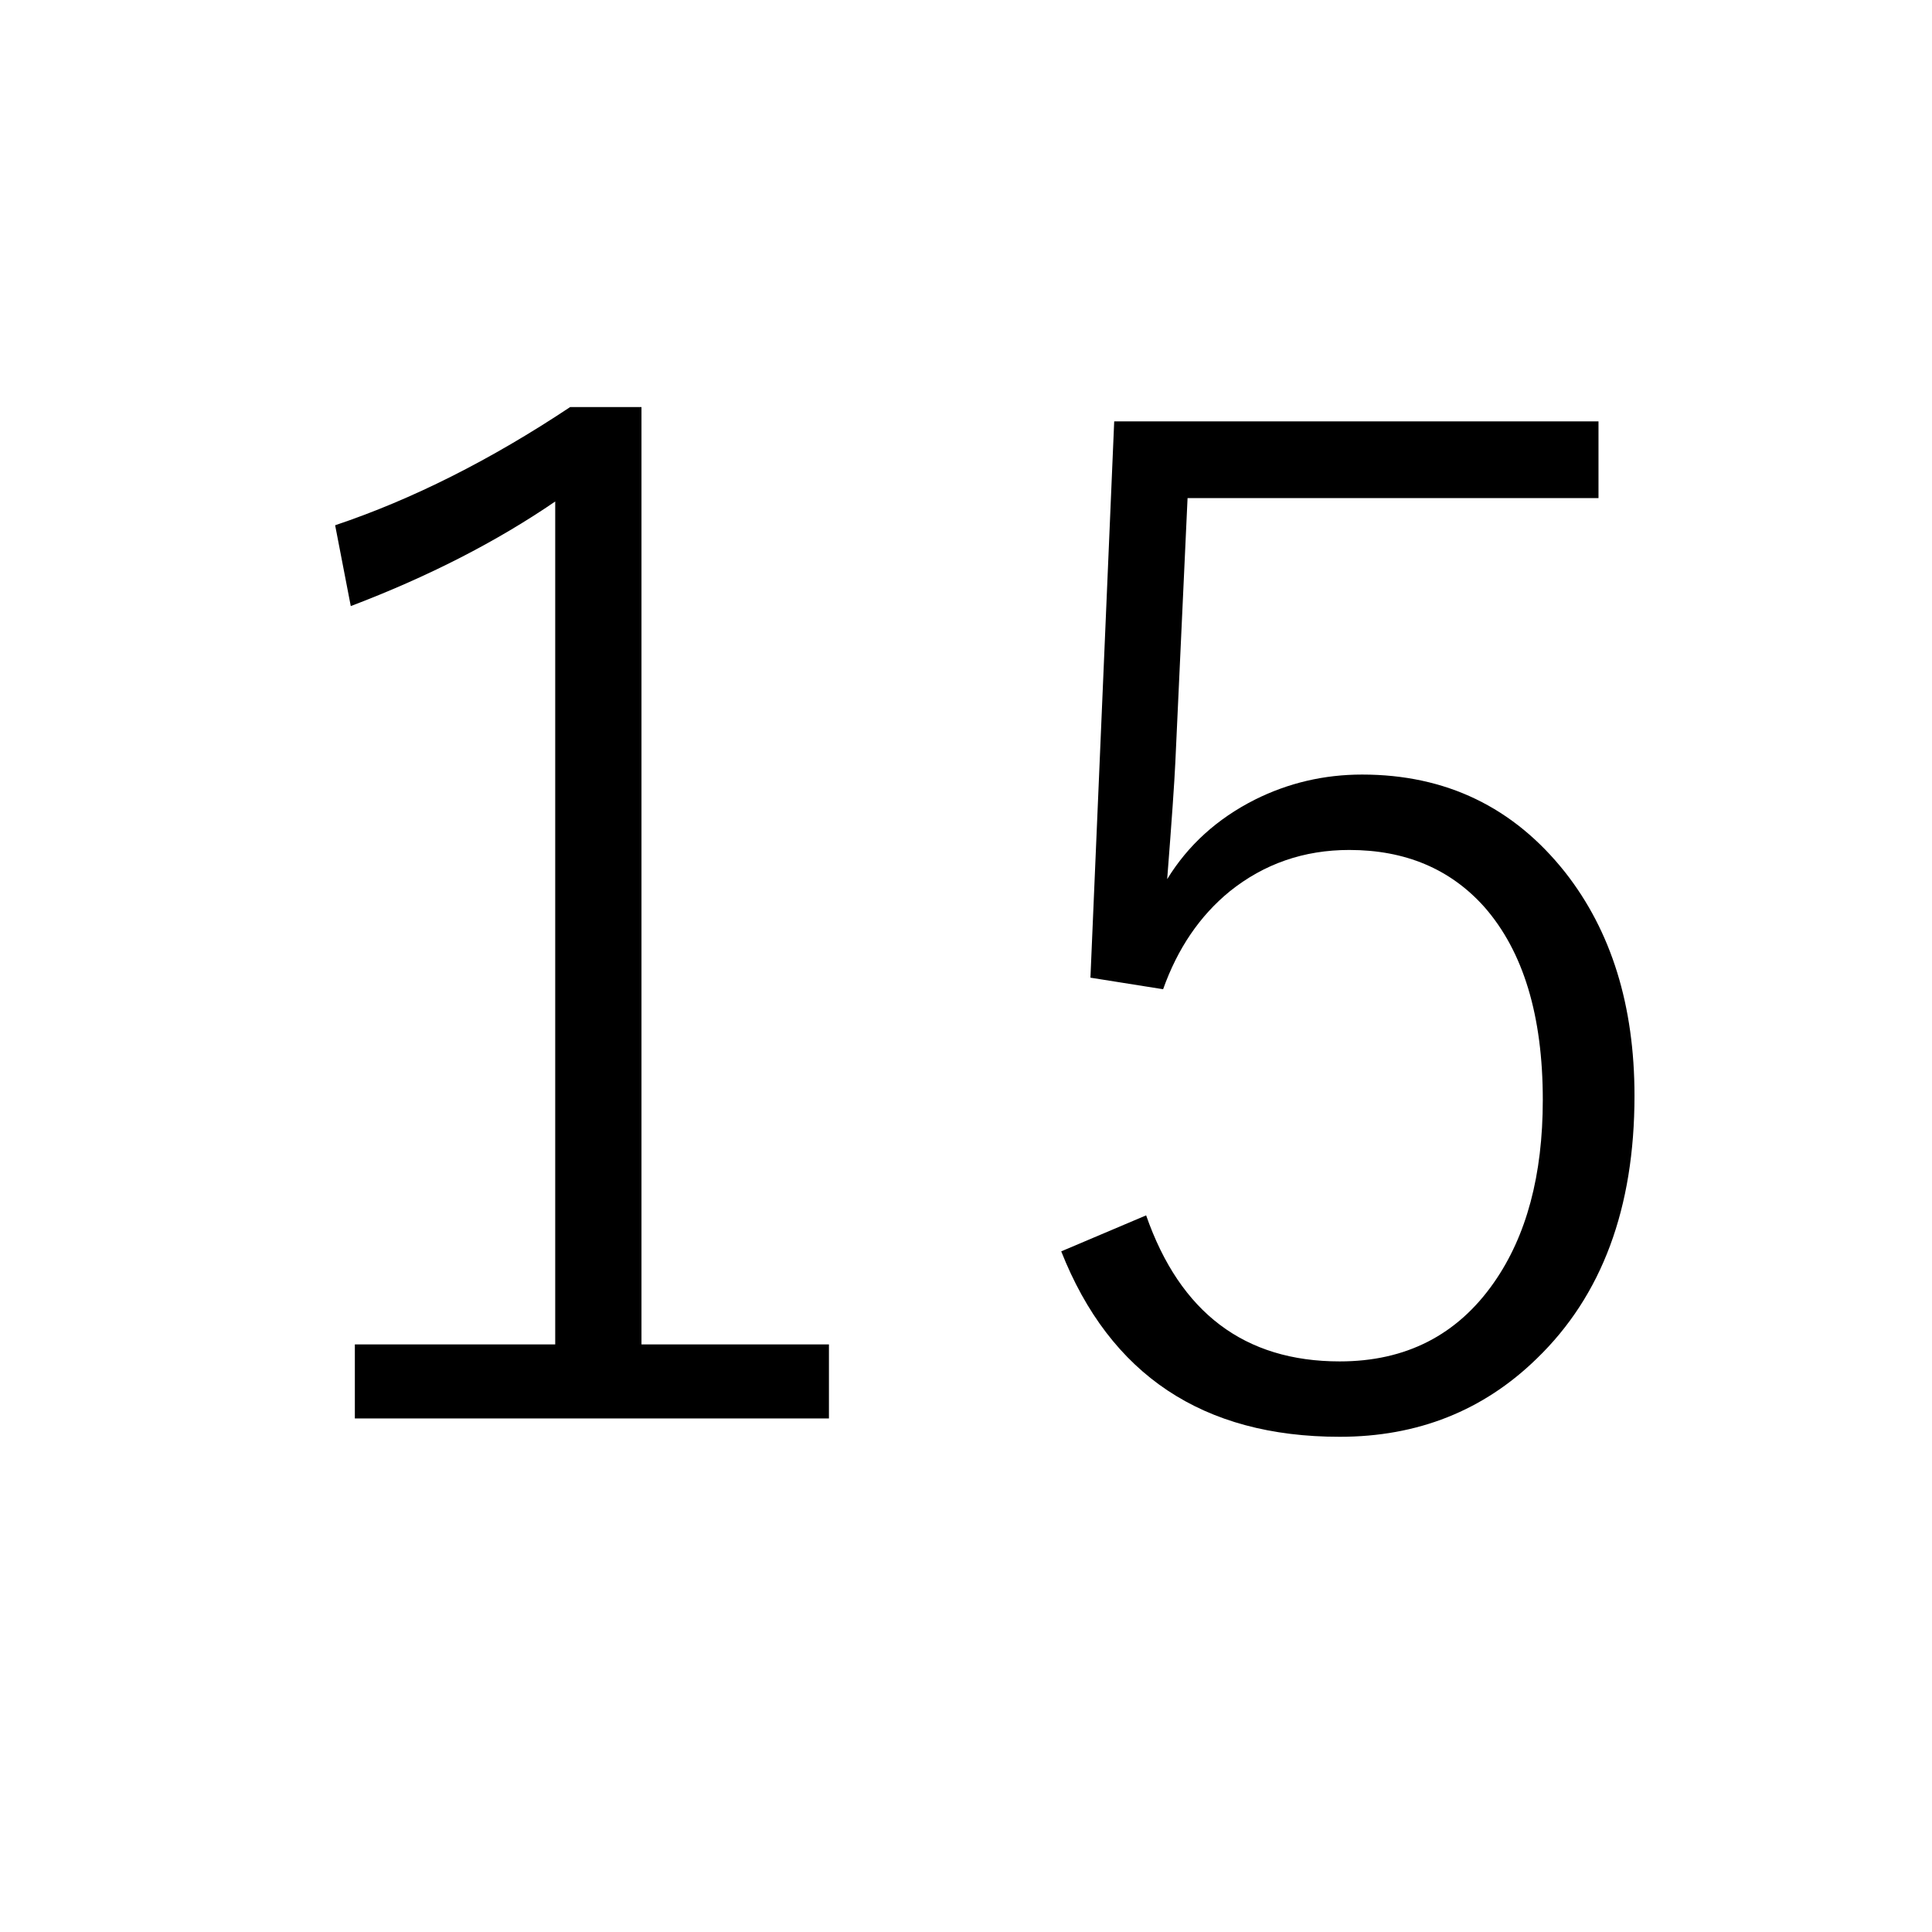 <?xml version="1.0" encoding="utf-8"?>
<!DOCTYPE svg PUBLIC "-//W3C//DTD SVG 1.1//EN" "http://www.w3.org/Graphics/SVG/1.1/DTD/svg11.dtd">
<svg version="1.1" xmlns="http://www.w3.org/2000/svg" xmlns:xlink="http://www.w3.org/1999/xlink" x="0px" y="0px" width="100px" height="100px" viewBox="0 0 100 100" enable-background="new 0 0 100 100" xml:space="preserve">
<path d="M33.203,21.07v48.516h9.703v3.832H18.367v-3.832h10.371V25.957c-3.047,2.086-6.574,3.891-10.582,5.414l-0.809-4.184c3.984-1.336,8.039-3.375,12.164-6.117H33.203z"/>
<path d="M82.738,21.809v3.973h-21.27l-0.633,13.676c-0.047,1.032-0.188,3.047-0.422,6.047c1.078-1.758,2.59-3.129,4.535-4.113c1.734-0.867,3.586-1.301,5.555-1.301c4.336,0,7.84,1.688,10.512,5.063c2.391,3.047,3.586,6.902,3.586,11.566c0,5.813-1.688,10.348-5.063,13.605c-2.766,2.695-6.164,4.043-10.195,4.043c-7.078,0-11.883-3.199-14.414-9.598l4.395-1.863c1.758,5.04,5.098,7.559,10.02,7.559c3.422,0,6.082-1.359,7.98-4.078c1.688-2.414,2.531-5.566,2.531-9.457c0-4.359-1.008-7.687-3.023-9.984c-1.758-1.969-4.09-2.953-6.996-2.953c-2.344,0-4.406,0.715-6.188,2.145c-1.547,1.266-2.695,2.953-3.445,5.063l-3.762-0.598l1.23-28.793H82.738z"/>
</svg>